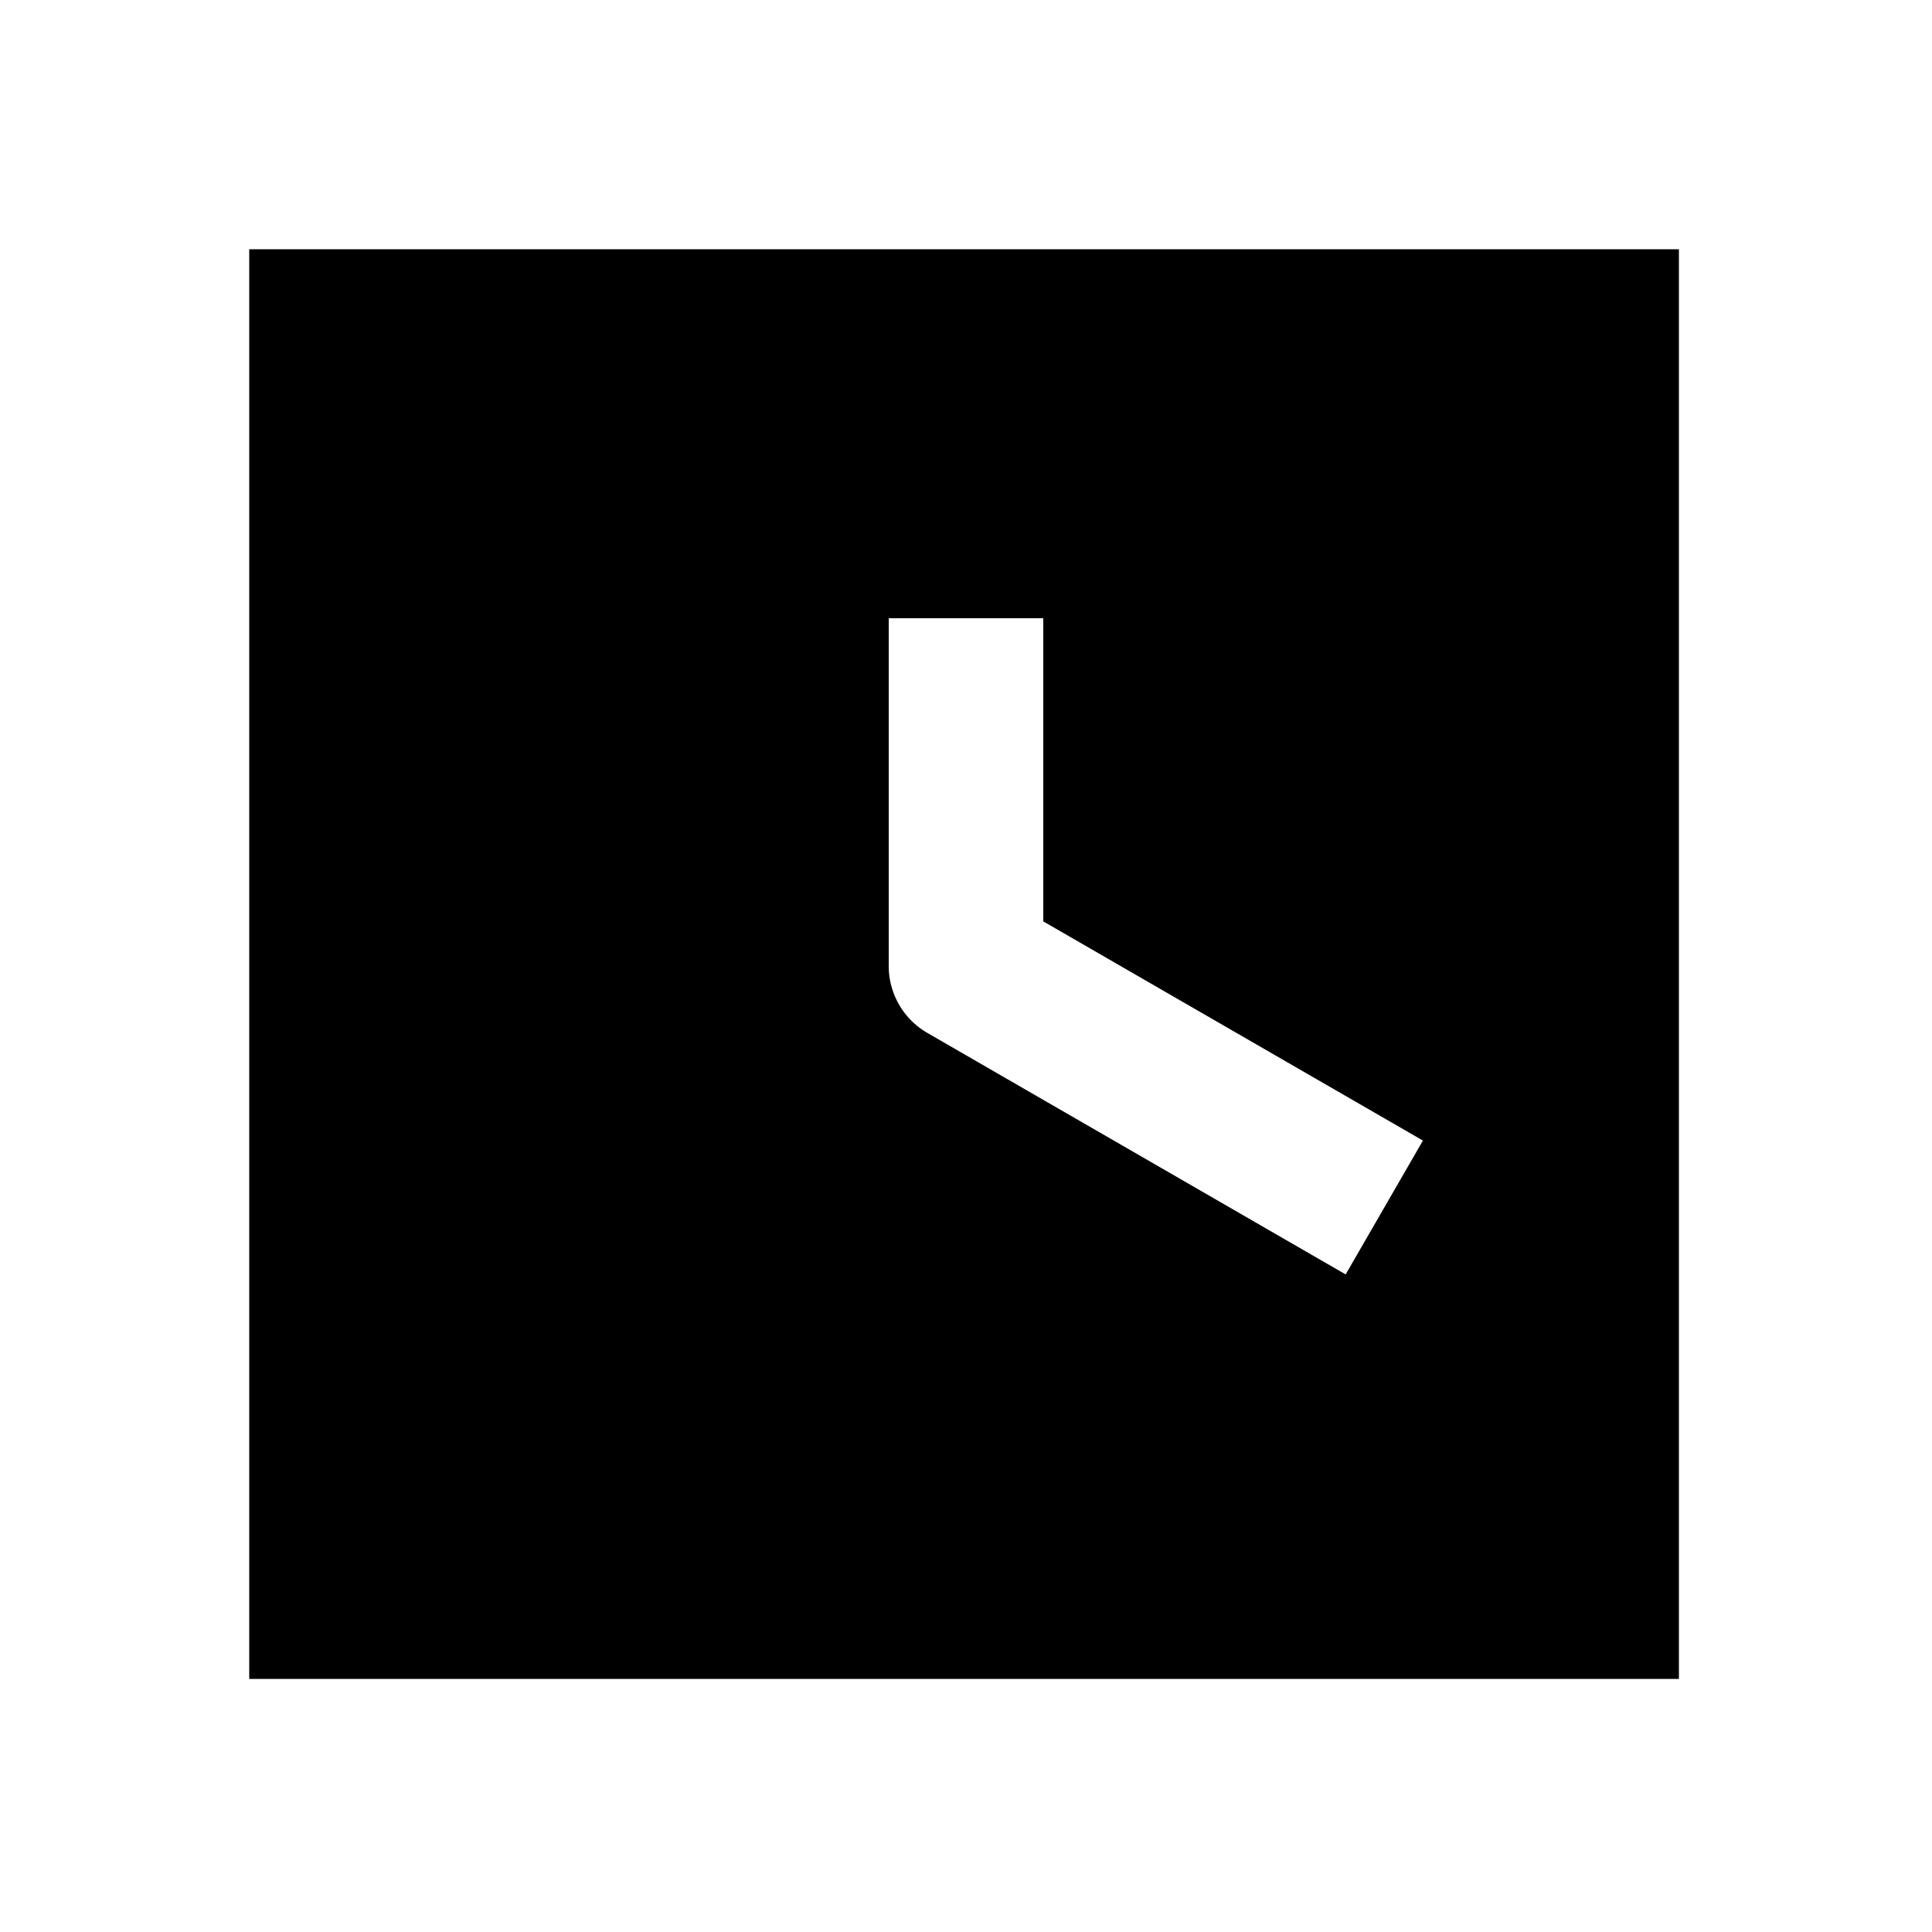 <svg xmlns="http://www.w3.org/2000/svg" width="1000" height="1000"><path d="M129 129v740h740V129H129zm331 191h80v156.906l161.865 93.453 34.64 20-40 69.282-34.64-20L480 534.64A40.004 40.004 0 0 1 460 500V320z" style="-inkscape-stroke:none"/></svg>